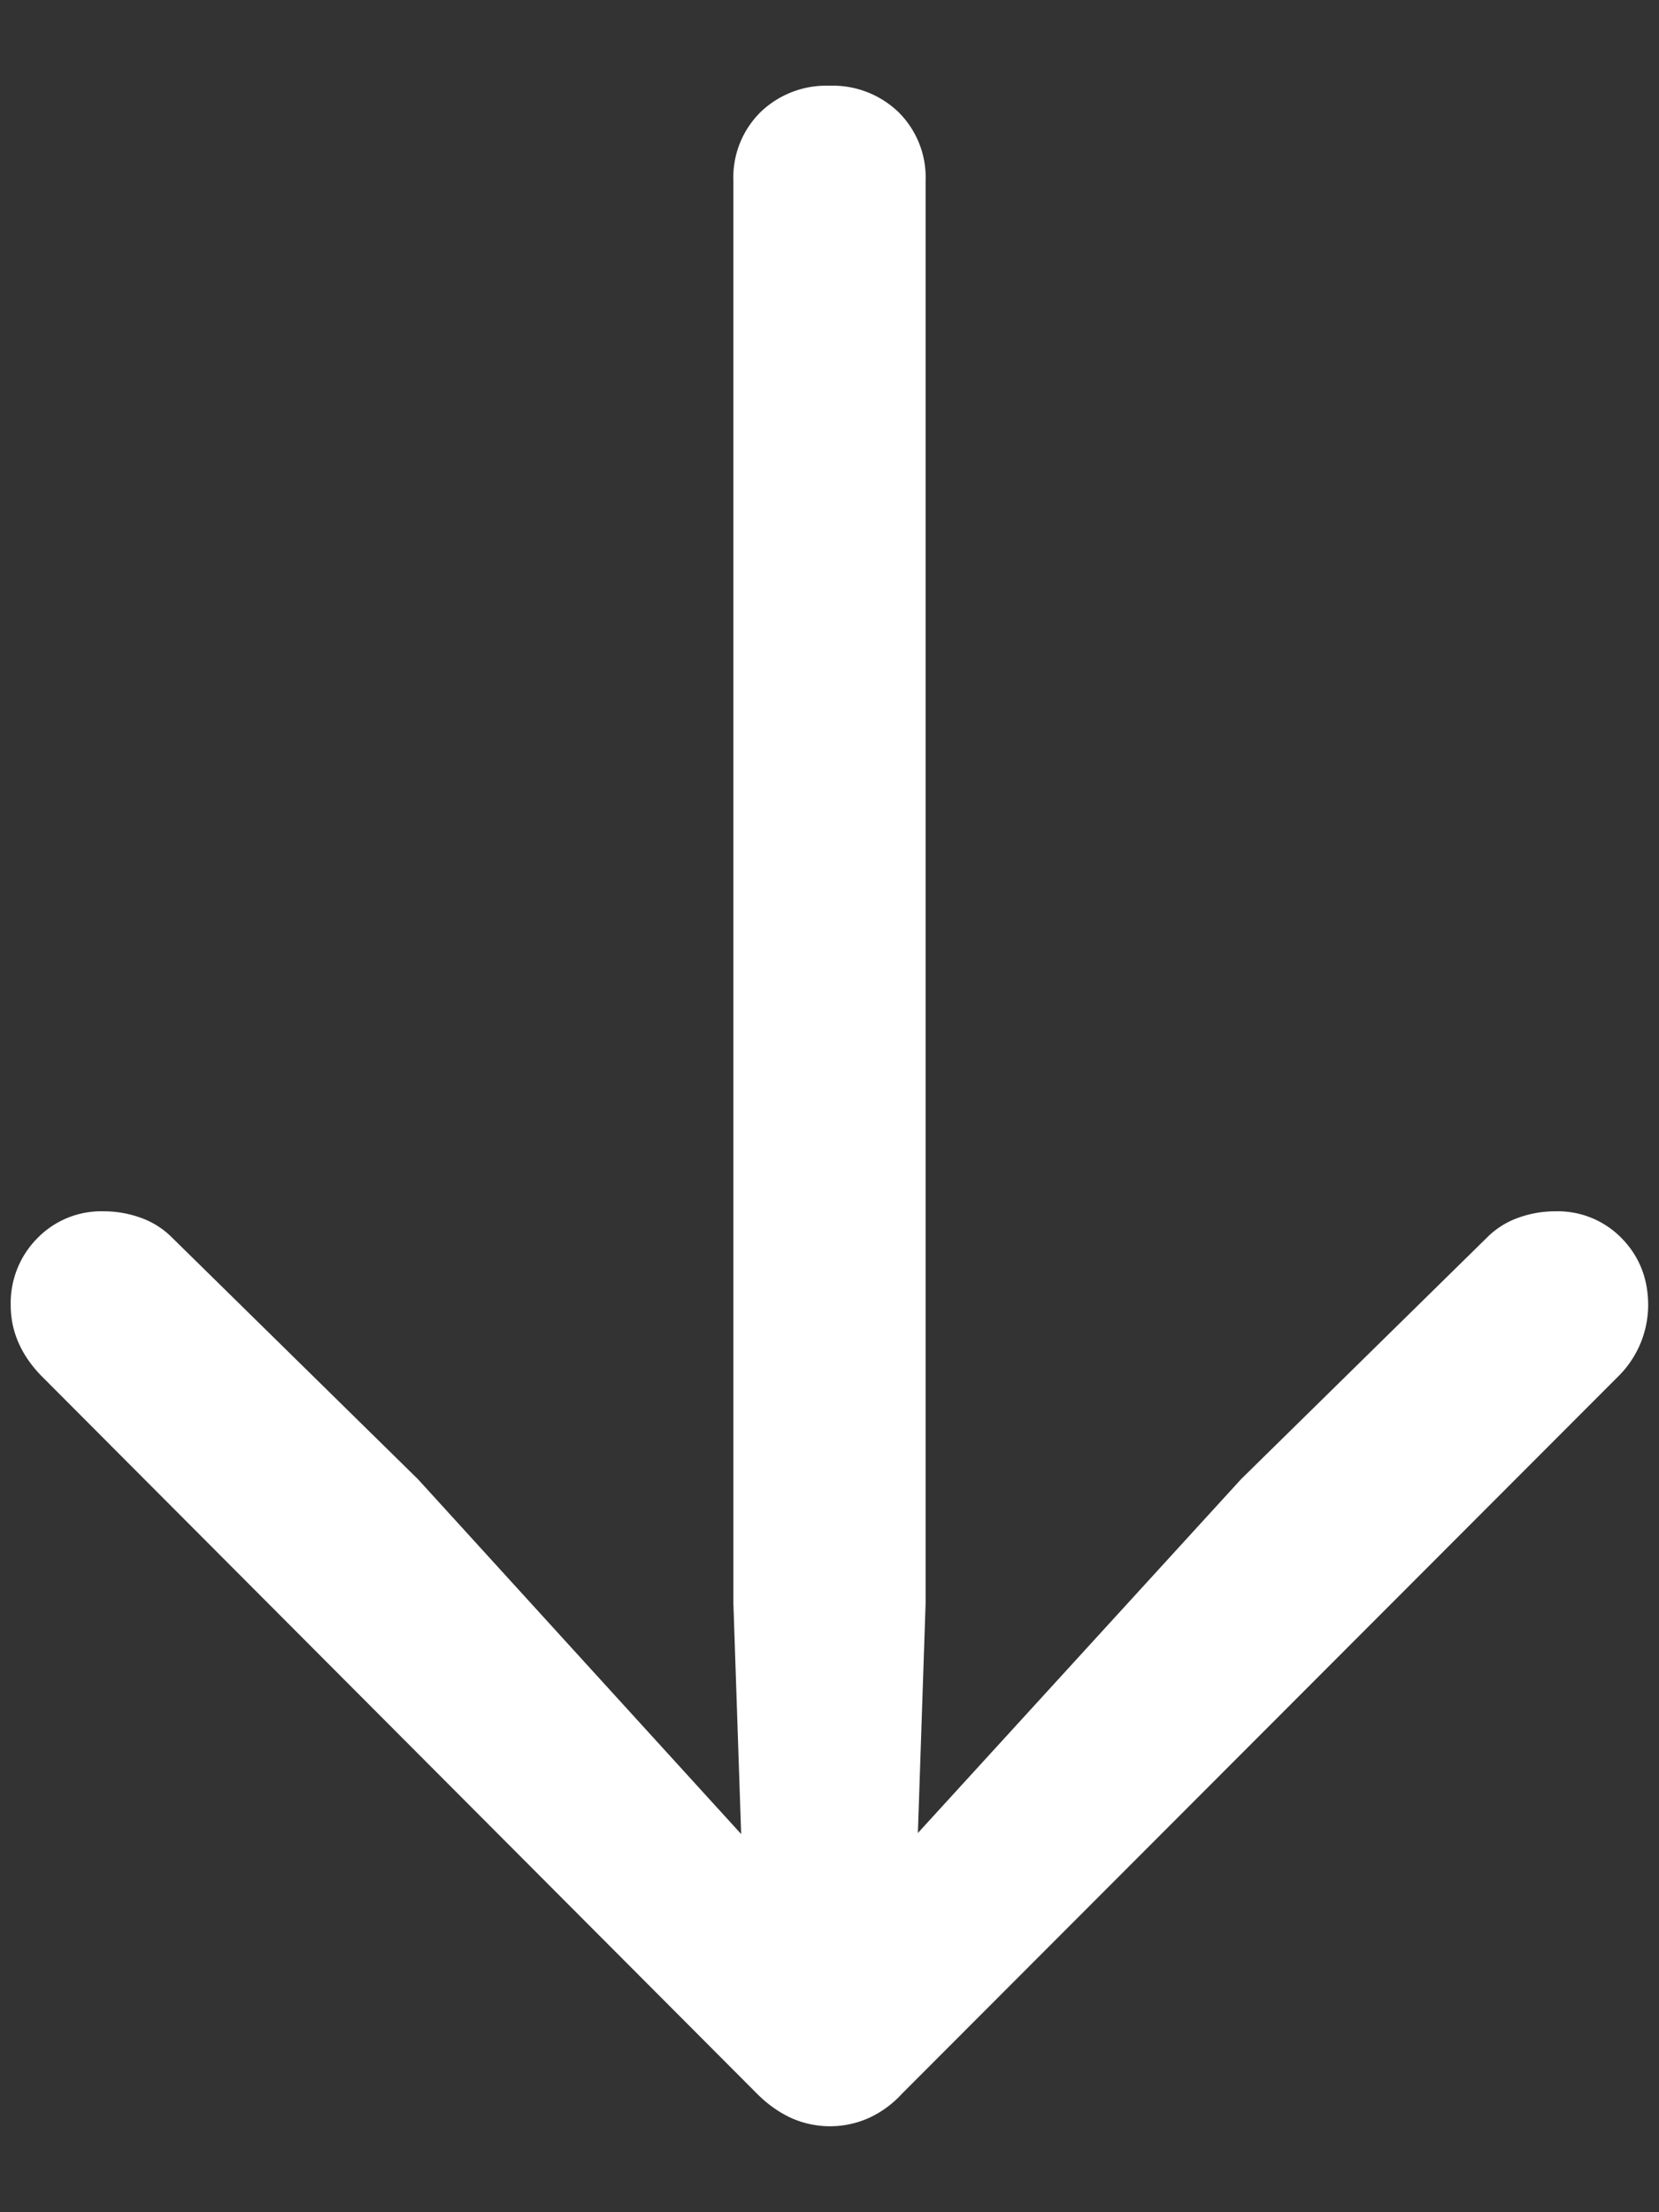 <svg width="15" height="20" fill="none" xmlns="http://www.w3.org/2000/svg"><rect width="100%" height="100%" fill="#333333" stroke="none"/><path d="M7.5.775a.856.856 0 0 0-.625.24.83.83 0 0 0-.244.62v12.861l.098 2.91.546-.195-3.496-3.838-2.226-2.187a.752.752 0 0 0-.279-.176.977.977 0 0 0-.337-.059.806.806 0 0 0-.6.244.831.831 0 0 0-.24.606c0 .234.092.446.274.635l6.475 6.494c.097.097.202.17.312.22a.86.86 0 0 0 .693 0 .923.923 0 0 0 .303-.22l6.485-6.494a.909.909 0 0 0 .263-.635c0-.241-.08-.443-.239-.606a.806.806 0 0 0-.6-.244c-.118 0-.23.02-.337.059a.752.752 0 0 0-.279.176l-2.226 2.187-3.506 3.838.556.195.098-2.91V1.635a.83.83 0 0 0-.244-.62.856.856 0 0 0-.625-.24Z" fill="#fff"/></svg>